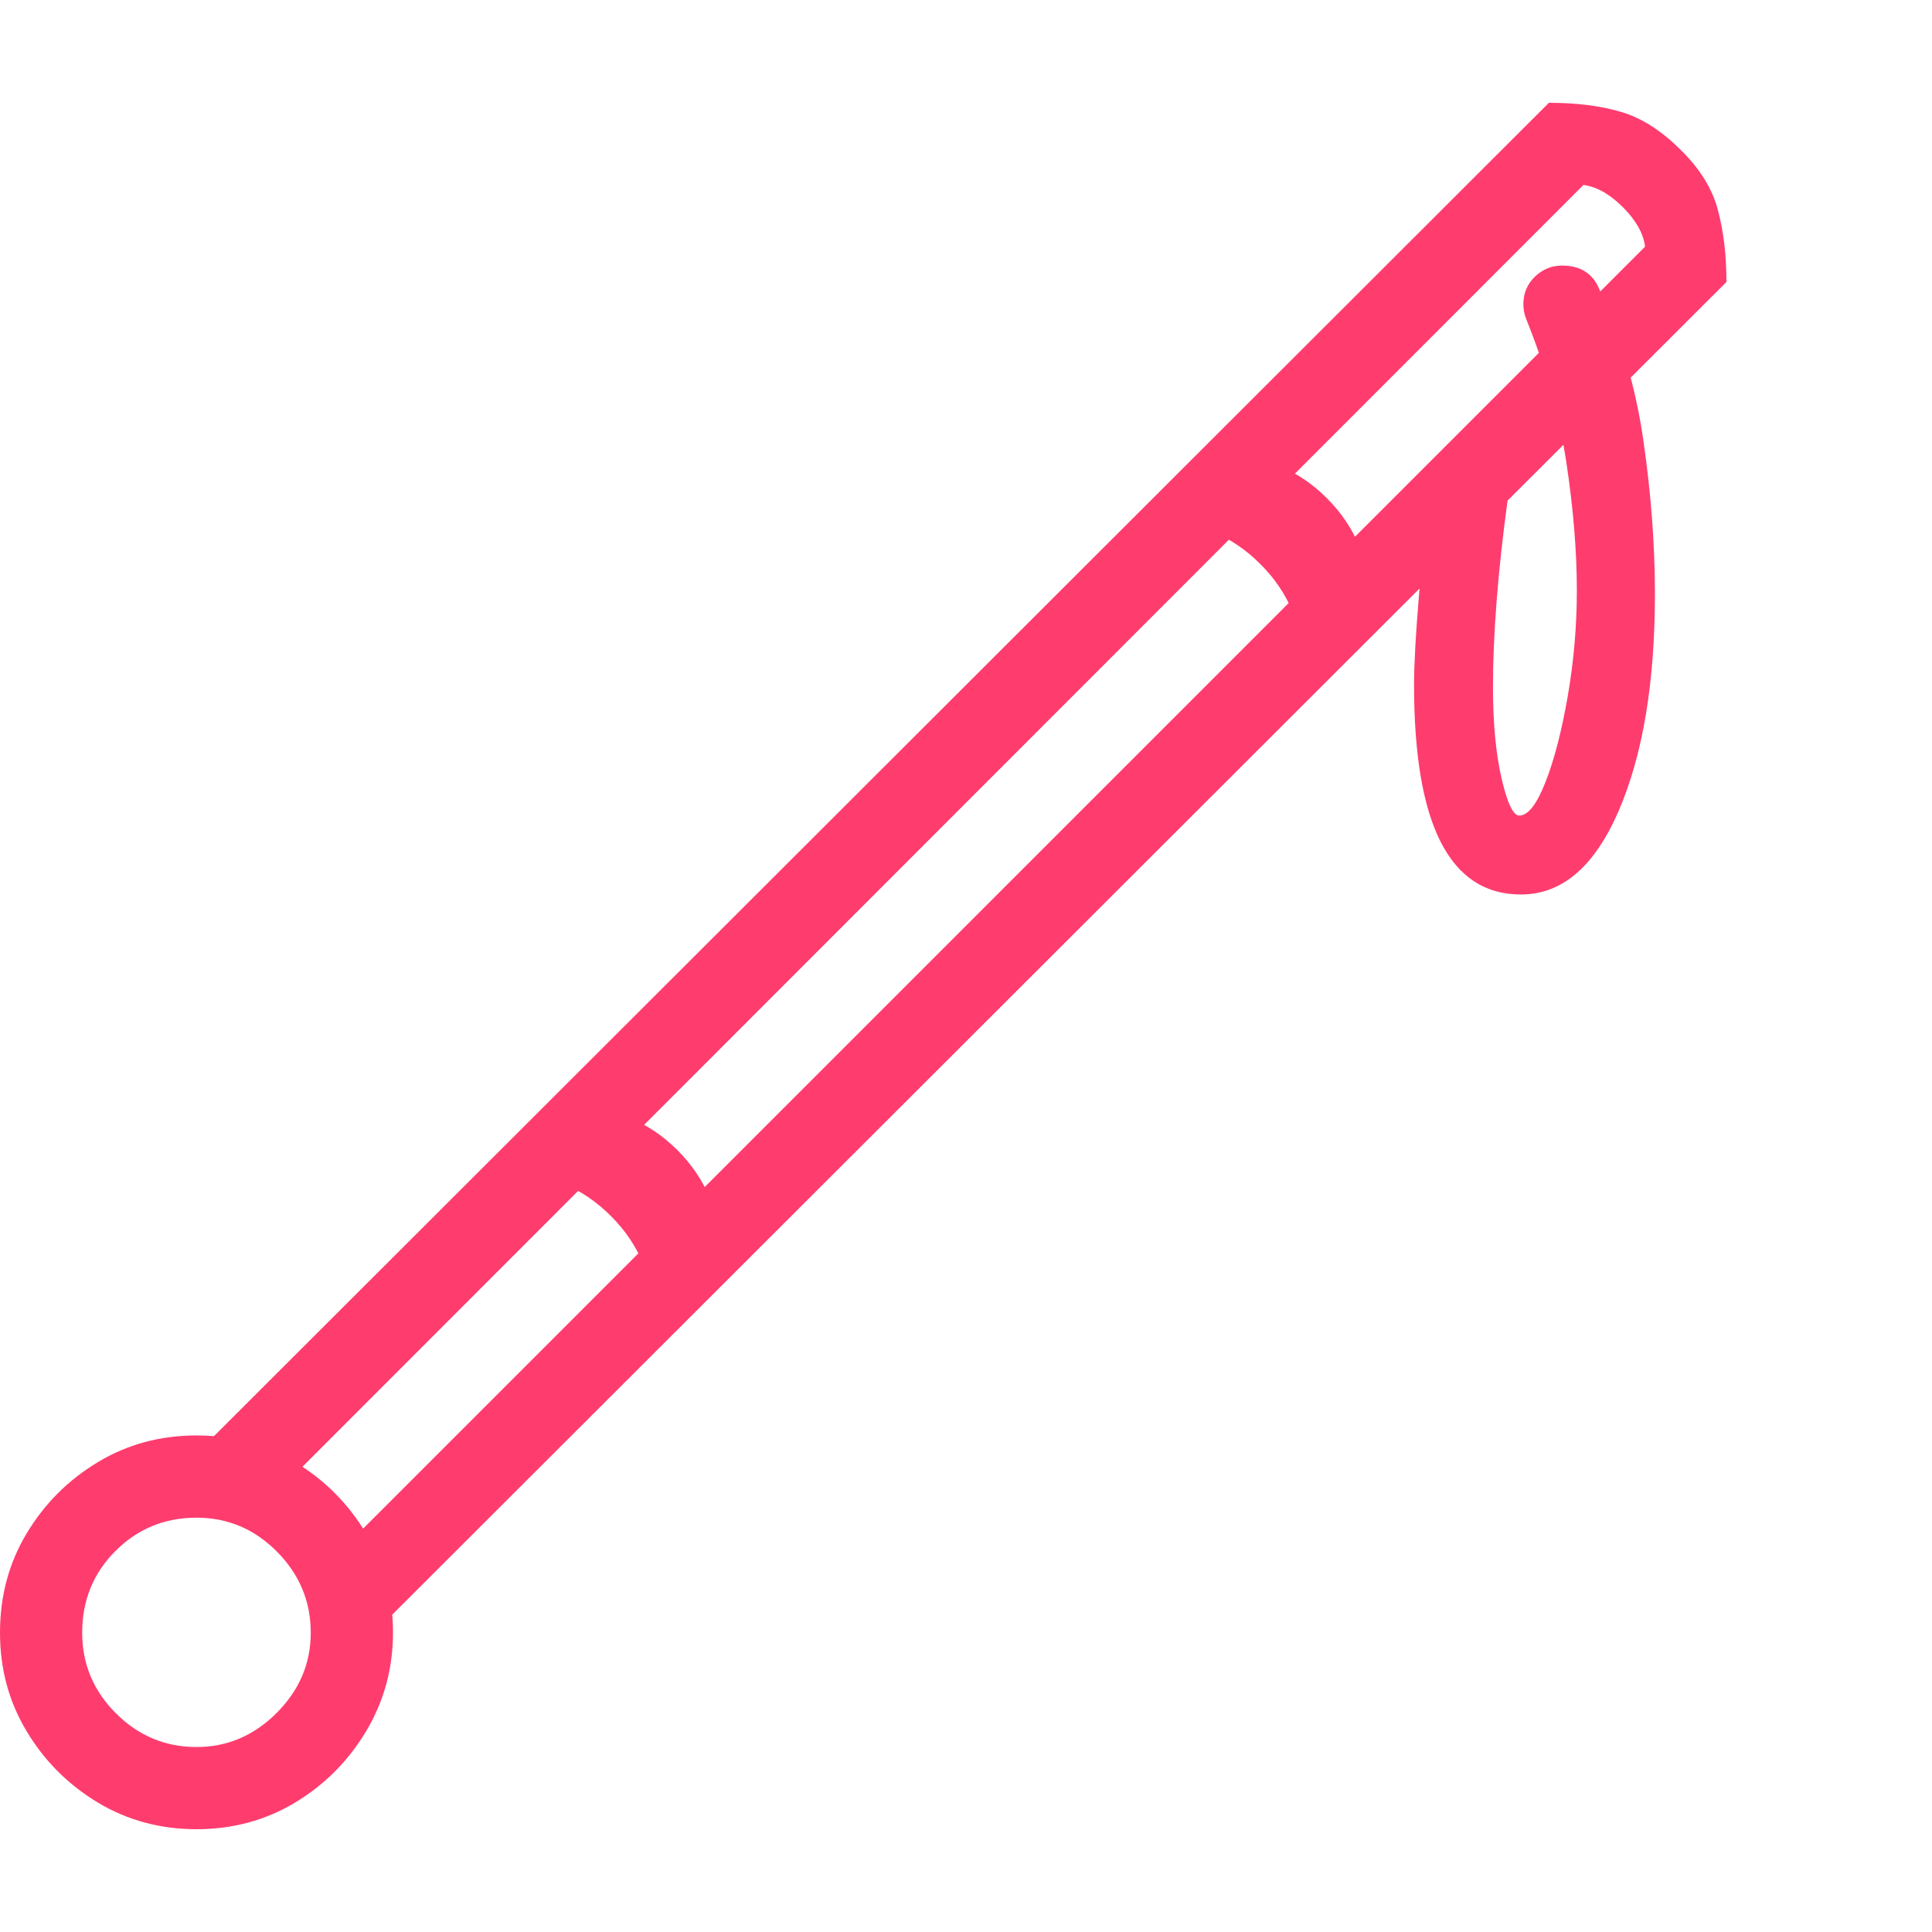 <svg version="1.1" xmlns="http://www.w3.org/2000/svg" style="fill:rgba(0,0,0,1.0)" width="256" height="256" viewBox="0 0 36.719 32.812"><path fill="rgb(255, 60, 110)" d="M28.906 15.047 C27.552 15.047 26.875 13.719 26.875 11.062 C26.875 10.875 26.883 10.638 26.898 10.352 C26.914 10.065 26.935 9.766 26.961 9.453 C26.987 9.141 27.01 8.854 27.031 8.594 L28.656 7.531 C28.562 8.219 28.492 8.862 28.445 9.461 C28.398 10.06 28.375 10.604 28.375 11.094 C28.375 11.792 28.43 12.375 28.539 12.844 C28.648 13.313 28.76 13.547 28.875 13.547 C29.042 13.547 29.208 13.333 29.375 12.906 C29.542 12.479 29.682 11.935 29.797 11.273 C29.911 10.612 29.969 9.943 29.969 9.266 C29.969 8.516 29.901 7.698 29.766 6.812 C29.63 5.927 29.375 5.021 29 4.094 C28.969 4.01 28.953 3.922 28.953 3.828 C28.953 3.62 29.026 3.445 29.172 3.305 C29.318 3.164 29.49 3.094 29.688 3.094 C30.031 3.094 30.266 3.24 30.391 3.531 C30.807 4.448 31.089 5.411 31.234 6.422 C31.38 7.432 31.453 8.401 31.453 9.328 C31.453 11.016 31.224 12.391 30.766 13.453 C30.307 14.516 29.688 15.047 28.906 15.047 Z M3.734 32.812 C3.047 32.812 2.422 32.643 1.859 32.305 C1.297 31.966 0.846 31.516 0.508 30.953 C0.169 30.391 0 29.766 0 29.078 C0 28.38 0.169 27.75 0.508 27.188 C0.846 26.625 1.297 26.174 1.859 25.836 C2.422 25.497 3.047 25.328 3.734 25.328 C4.422 25.328 5.047 25.497 5.609 25.836 C6.172 26.174 6.622 26.628 6.961 27.195 C7.299 27.763 7.469 28.391 7.469 29.078 C7.469 29.755 7.299 30.378 6.961 30.945 C6.622 31.513 6.172 31.966 5.609 32.305 C5.047 32.643 4.422 32.812 3.734 32.812 Z M3.734 31.25 C4.318 31.25 4.826 31.034 5.258 30.602 C5.69 30.169 5.906 29.661 5.906 29.078 C5.906 28.484 5.693 27.971 5.266 27.539 C4.839 27.107 4.328 26.891 3.734 26.891 C3.13 26.891 2.617 27.102 2.195 27.523 C1.773 27.945 1.562 28.464 1.562 29.078 C1.562 29.672 1.776 30.182 2.203 30.609 C2.63 31.036 3.141 31.25 3.734 31.25 Z M3.266 26.141 L29.438 -0 C29.958 -0 30.414 0.057 30.805 0.172 C31.195 0.286 31.573 0.526 31.938 0.891 C32.302 1.245 32.539 1.625 32.648 2.031 C32.758 2.438 32.812 2.896 32.812 3.406 L6.547 29.641 L6.297 27.703 L31.266 2.734 C31.234 2.484 31.094 2.234 30.844 1.984 C30.594 1.734 30.344 1.594 30.094 1.562 L5.078 26.594 Z M24.766 10.734 C24.766 9.964 24.495 9.307 23.953 8.766 C23.411 8.224 22.755 7.953 21.984 7.953 L23.25 6.703 C24.021 6.703 24.677 6.974 25.219 7.516 C25.76 8.057 26.031 8.714 26.031 9.484 Z M12.422 23.125 C12.422 22.354 12.151 21.698 11.609 21.156 C11.068 20.615 10.411 20.344 9.641 20.344 L10.906 19.094 C11.677 19.094 12.333 19.365 12.875 19.906 C13.417 20.448 13.688 21.104 13.688 21.875 Z M36.719 27.344" /></svg>